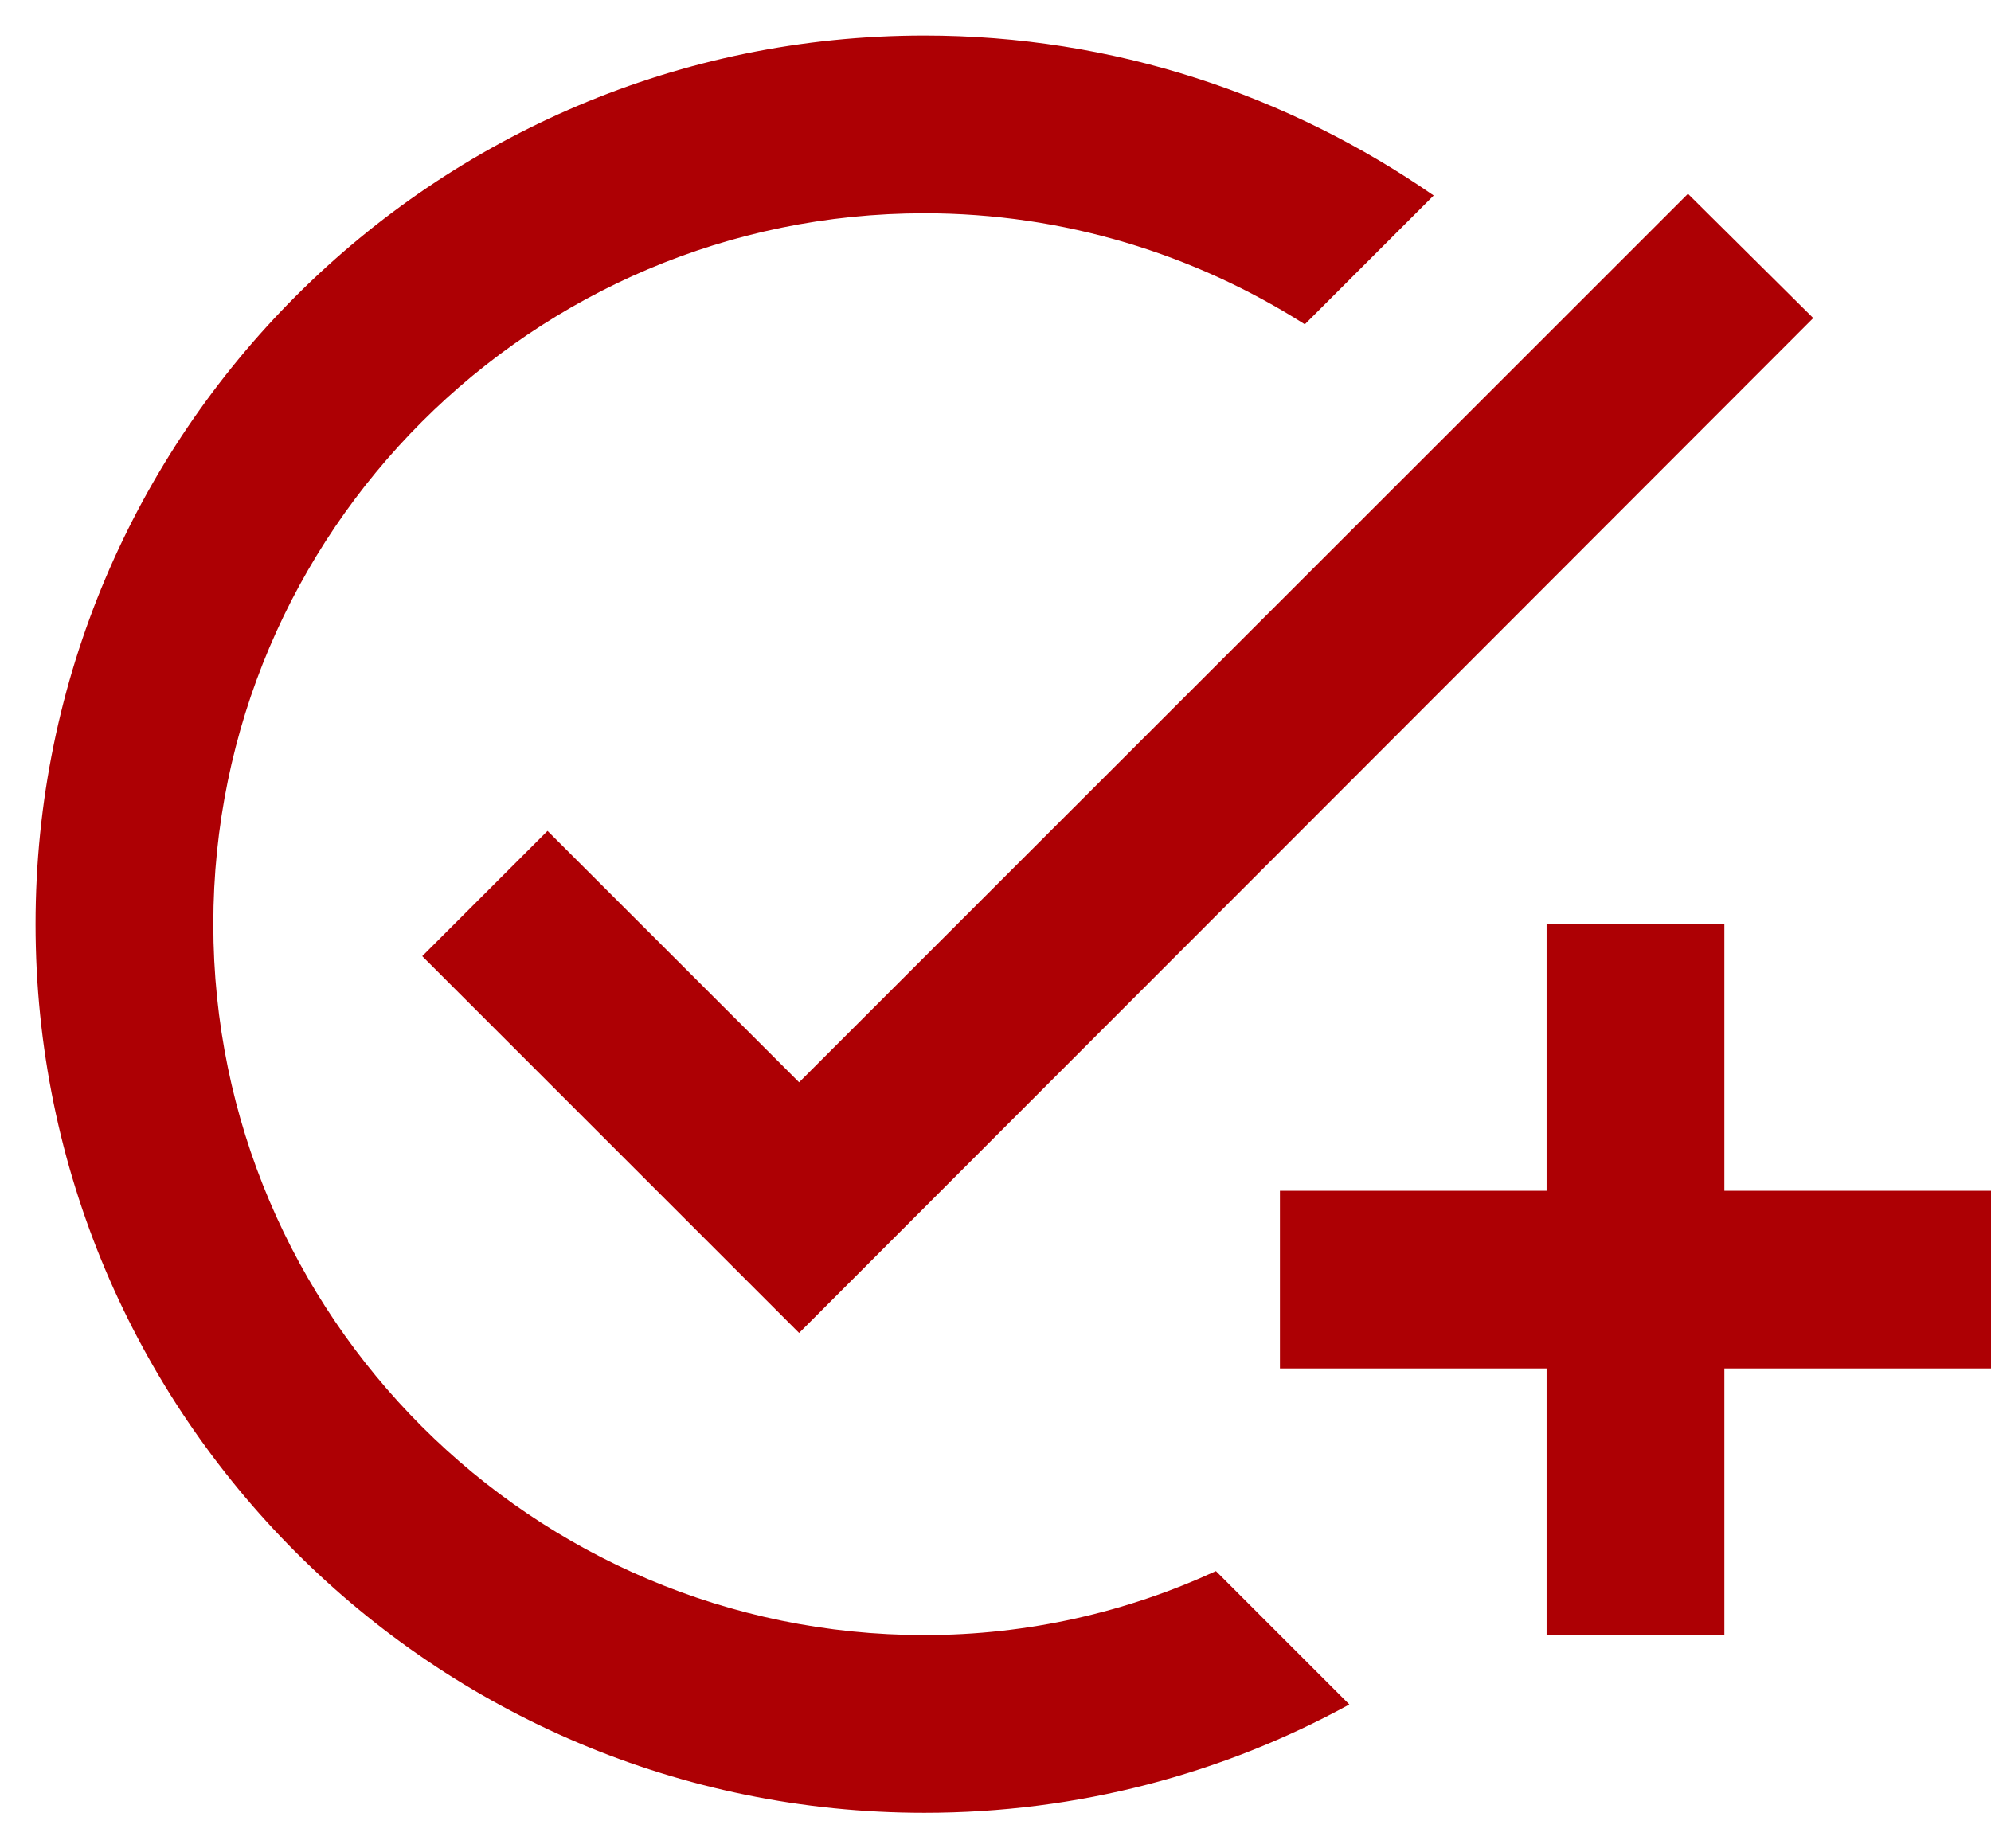 <svg width="14" height="13" viewBox="0 0 14 13" fill="none" xmlns="http://www.w3.org/2000/svg">
<path d="M12.75 2.237L5.619 9.375L2.969 6.725L3.85 5.844L5.619 7.612L11.869 1.363L12.75 2.237ZM6.5 11.5C3.744 11.5 1.5 9.256 1.5 6.5C1.5 3.744 3.744 1.5 6.5 1.5C7.481 1.5 8.4 1.788 9.175 2.281L10.081 1.375C9.062 0.669 7.831 0.25 6.5 0.25C3.05 0.25 0.25 3.05 0.25 6.5C0.25 9.95 3.05 12.75 6.5 12.75C7.581 12.75 8.6 12.475 9.488 11.988L8.55 11.05C7.925 11.338 7.231 11.5 6.5 11.5ZM10.875 8.375H9V9.625H10.875V11.5H12.125V9.625H14V8.375H12.125V6.5H10.875V8.375Z" fill="#AD0004"/>
</svg>
